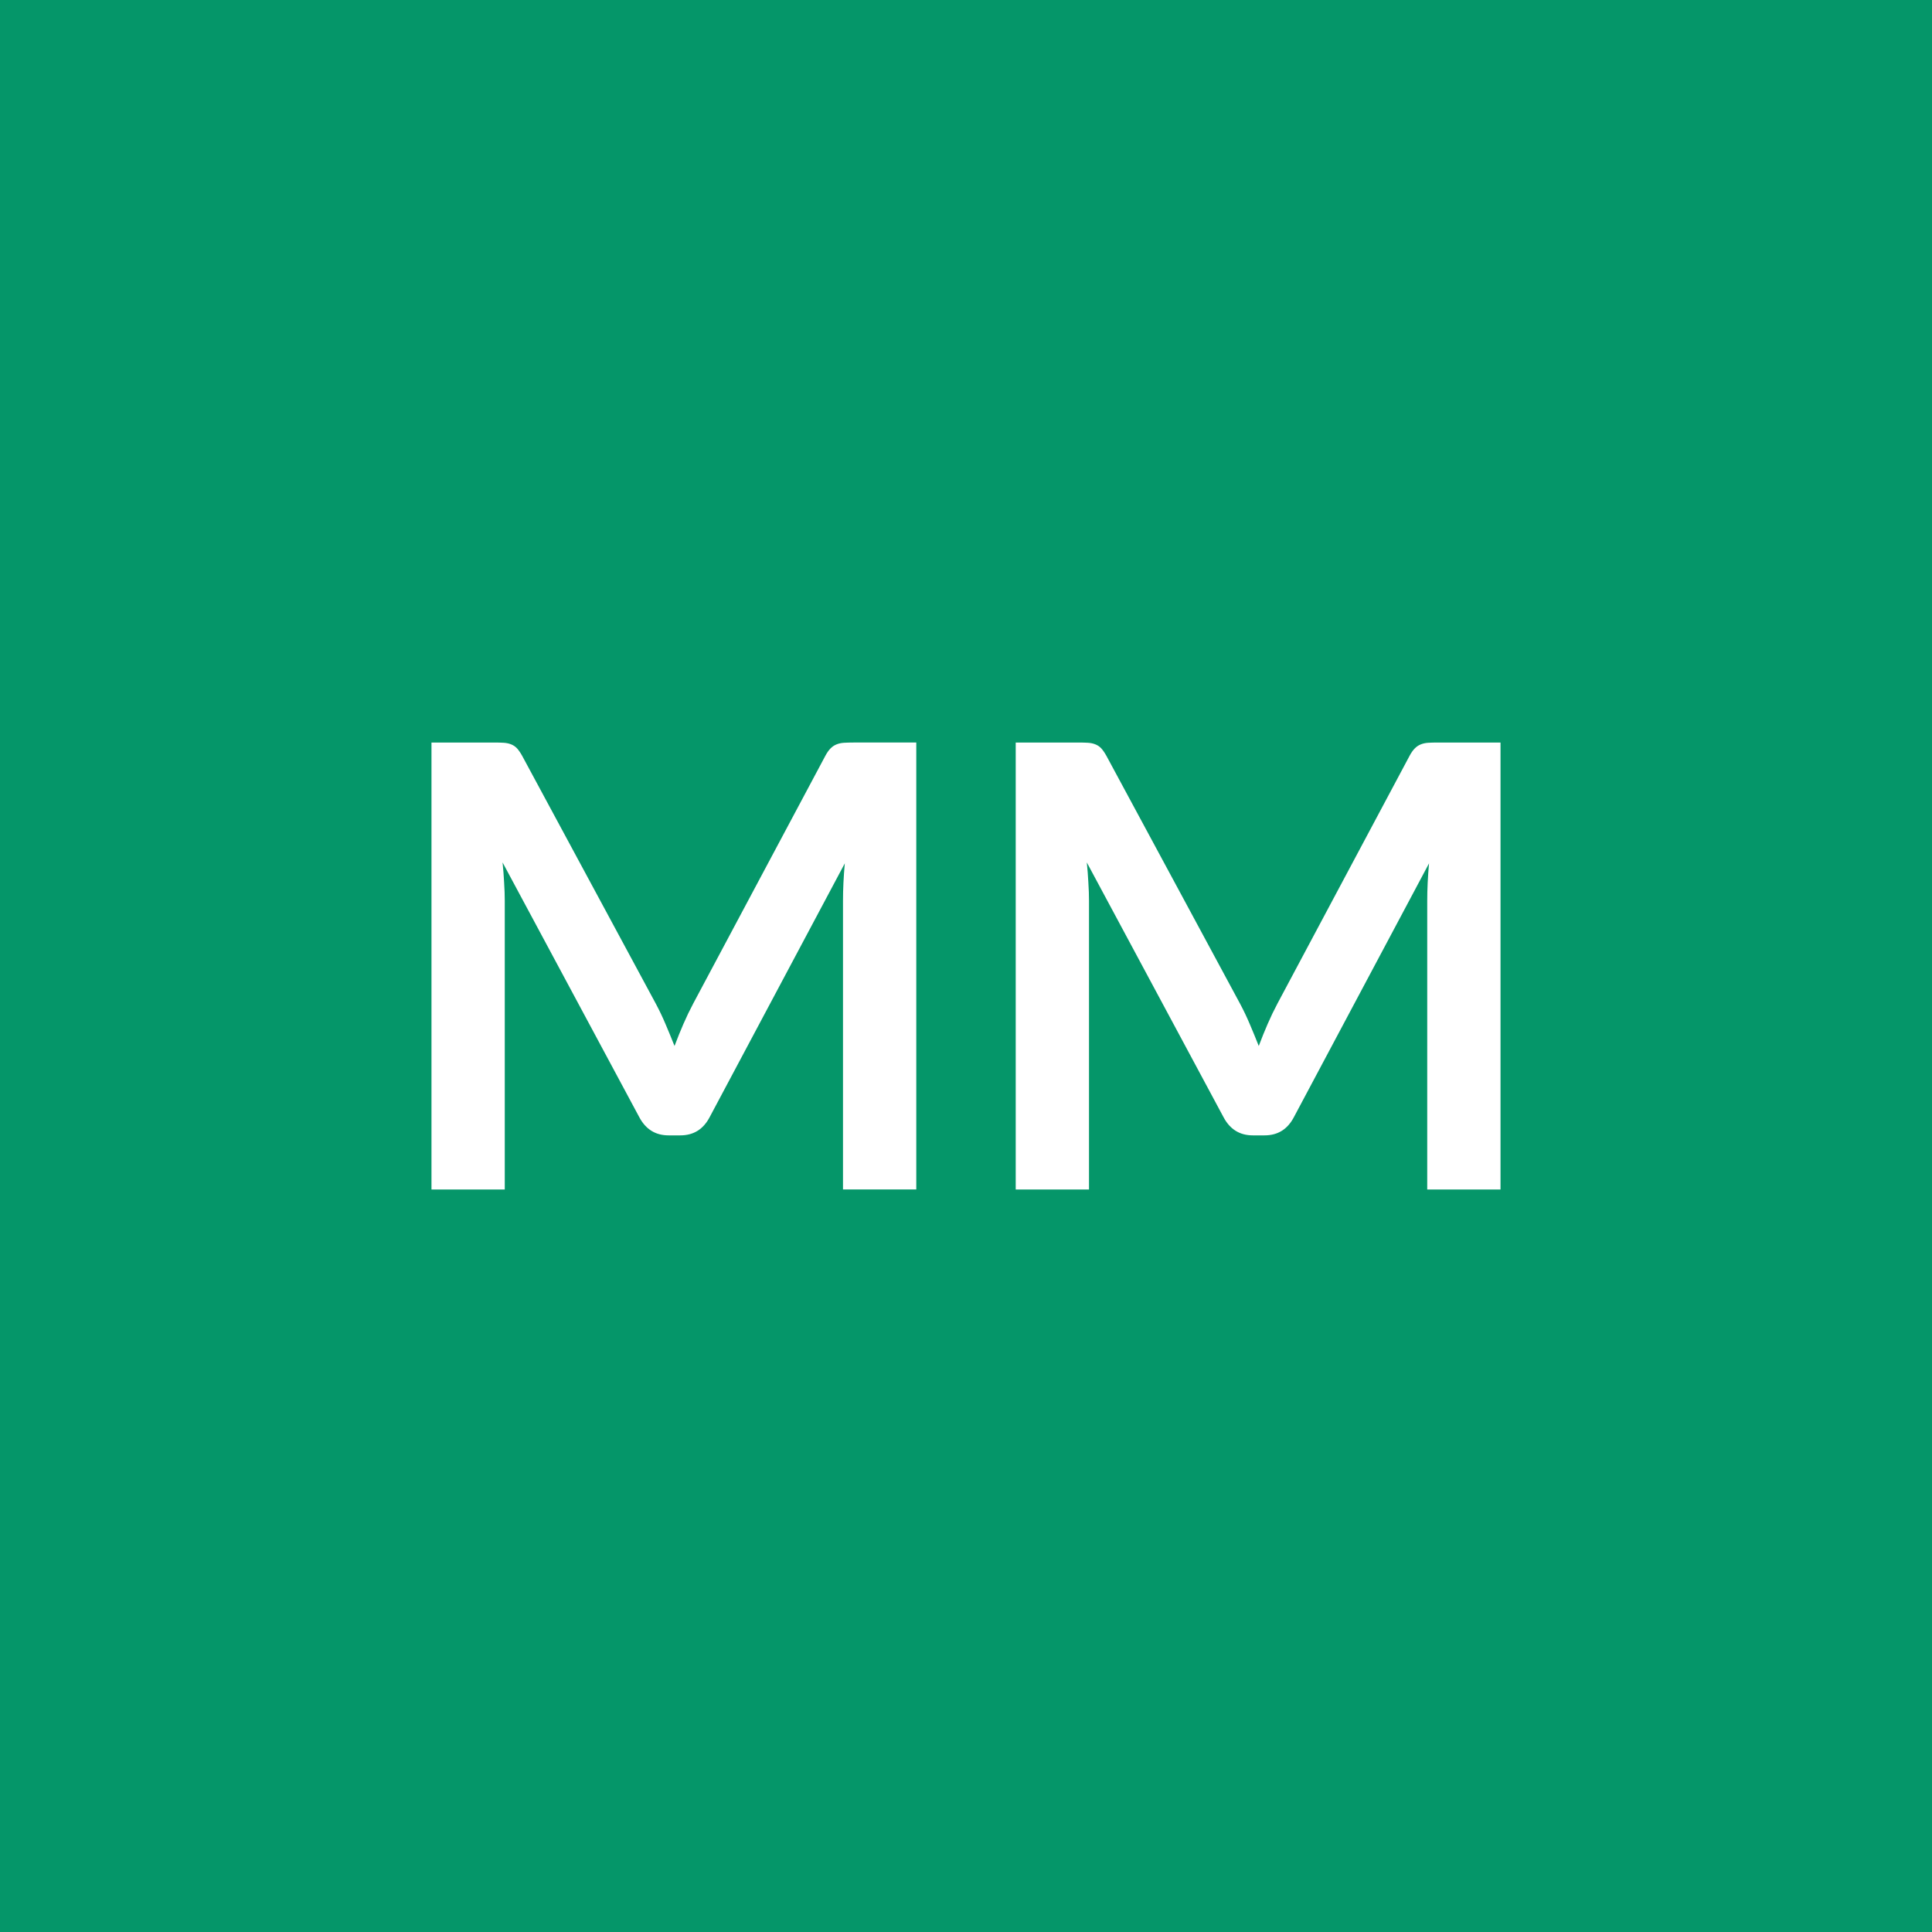<svg xmlns="http://www.w3.org/2000/svg" width="150" height="150" viewBox="0 0 150 150"><rect width="100%" height="100%" fill="#059669"/><path fill="#FFFFFF" d="M66.26 57.65h4.88v34.7h-5.69V69.93q0-1.34.14-2.9L55.1 86.73q-.74 1.42-2.28 1.42h-.91q-1.53 0-2.28-1.42L39.02 66.96q.08.79.12 1.56.05.77.05 1.41v22.42H33.5v-34.7h4.88q.43 0 .74.02t.56.12q.26.1.46.31.2.22.4.58l10.39 19.27q.41.77.75 1.58.35.82.69 1.68.33-.88.69-1.71t.77-1.6l10.25-19.22q.19-.36.41-.58.21-.21.47-.31.25-.1.56-.12t.74-.02m45.36 0h4.88v34.7h-5.69V69.93q0-1.34.14-2.9l-10.49 19.7q-.74 1.42-2.28 1.42h-.91q-1.53 0-2.28-1.42L84.38 66.96q.08.79.12 1.56.05.77.05 1.41v22.42h-5.69v-34.7h4.88q.43 0 .74.02t.56.12q.26.1.46.31.2.22.4.58l10.39 19.27q.41.77.75 1.58.35.82.69 1.68.33-.88.69-1.71t.77-1.6l10.25-19.22q.19-.36.41-.58.21-.21.47-.31.25-.1.56-.12t.74-.02"/></svg>